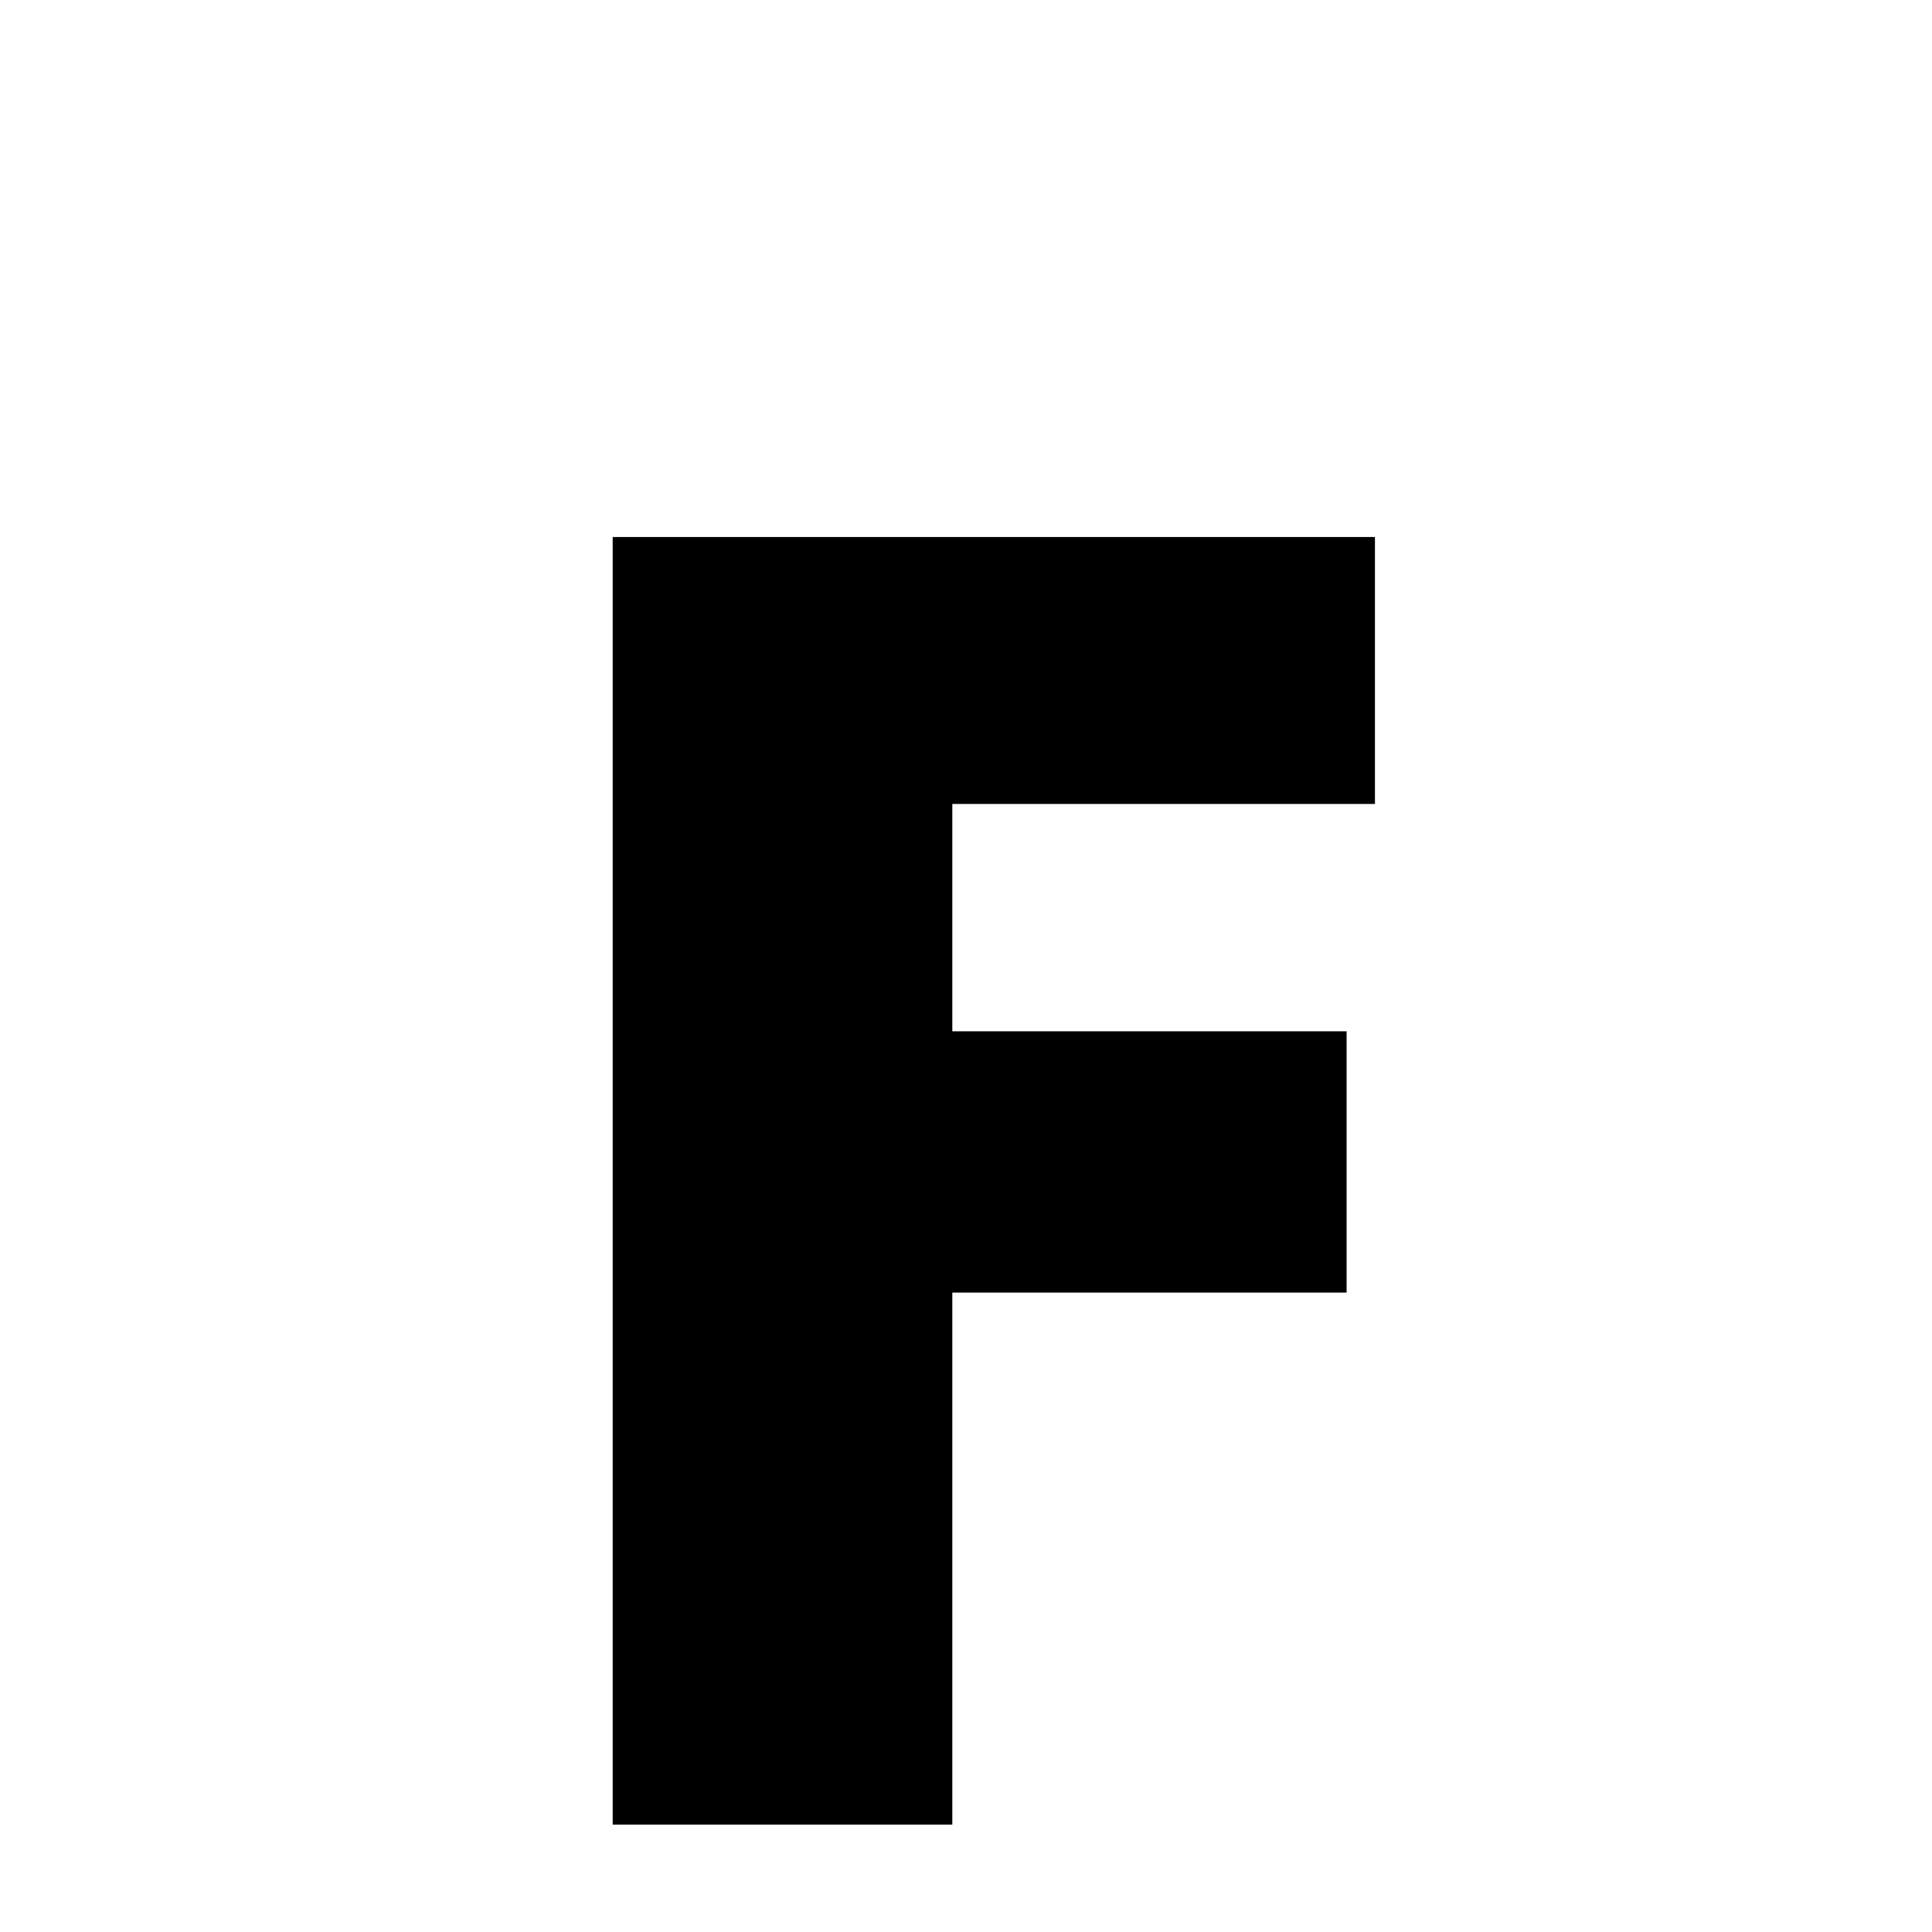 <svg xmlns="http://www.w3.org/2000/svg" xmlns:xlink="http://www.w3.org/1999/xlink" width="50px" height="50px" style="-ms-transform: rotate(360deg); -webkit-transform: rotate(360deg); transform: rotate(360deg);" preserveAspectRatio="xMidYMid meet" viewBox="0 0 24 24"><path d="m 7.611 6.671 l 9.469 0.0 l 0.0 3.316 l -5.25 0.0 l 0.0 2.824 l 4.898 0.0 l 0.0 3.246 l -4.898 0.0 l 0.0 6.609 l -4.219 0.0 l 9.5367431640625e-07 -15.996" fill="currentColor"/></svg>